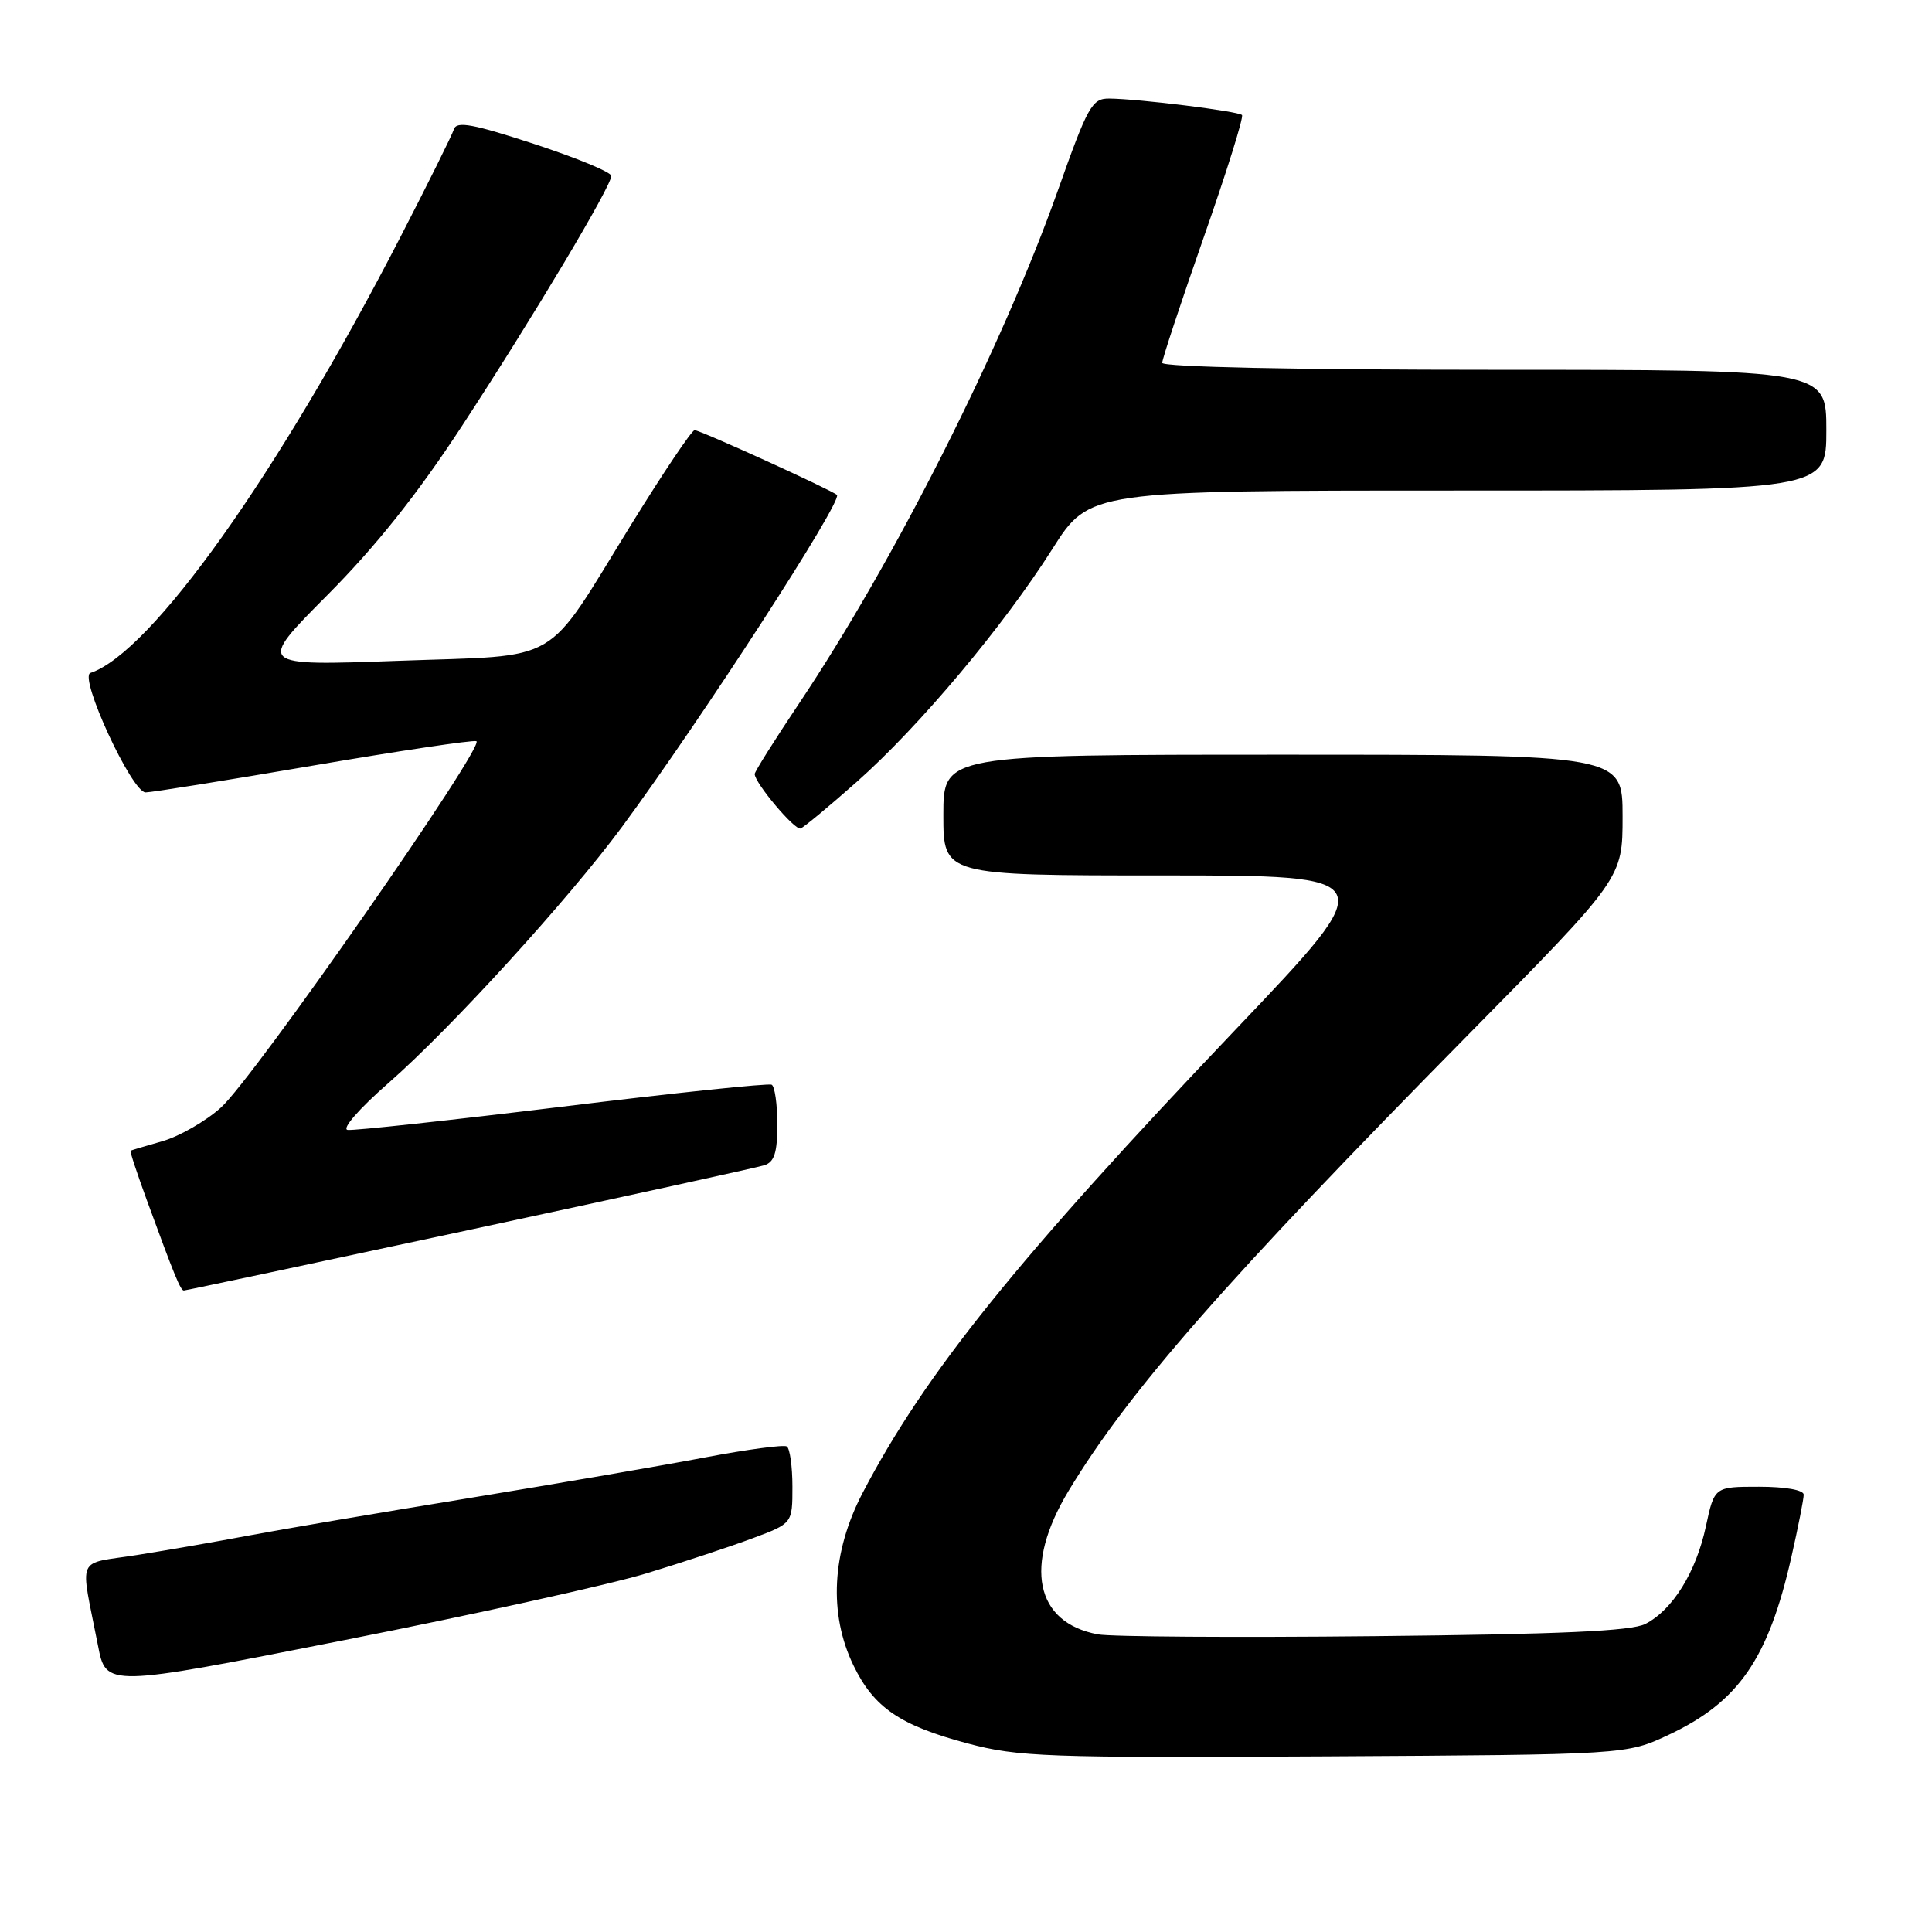<?xml version="1.0" encoding="UTF-8" standalone="no"?>
<!DOCTYPE svg PUBLIC "-//W3C//DTD SVG 1.1//EN" "http://www.w3.org/Graphics/SVG/1.1/DTD/svg11.dtd" >
<svg xmlns="http://www.w3.org/2000/svg" xmlns:xlink="http://www.w3.org/1999/xlink" version="1.1" viewBox="0 0 256 256">
 <g >
 <path fill="currentColor"
d=" M 221.09 229.88 C 230.38 225.52 234.32 219.81 237.37 206.30 C 238.27 202.34 239.00 198.63 239.00 198.05 C 239.00 197.43 236.56 197.00 233.08 197.00 C 227.17 197.00 227.17 197.00 226.04 202.25 C 224.74 208.32 221.63 213.33 218.02 215.18 C 216.16 216.13 206.76 216.55 182.05 216.80 C 163.65 216.99 147.19 216.88 145.47 216.56 C 137.15 215.00 135.61 207.48 141.57 197.58 C 149.51 184.42 162.32 169.80 194.72 136.93 C 215.00 116.36 215.00 116.36 215.00 108.18 C 215.00 100.00 215.00 100.00 170.00 100.00 C 125.00 100.00 125.00 100.00 125.00 108.00 C 125.00 116.00 125.00 116.00 154.08 116.00 C 183.16 116.00 183.16 116.00 163.92 136.21 C 134.79 166.81 122.58 181.97 114.30 197.82 C 110.21 205.66 109.77 213.83 113.09 220.68 C 115.79 226.26 119.24 228.62 128.20 231.01 C 134.93 232.80 138.63 232.93 175.50 232.73 C 215.50 232.50 215.50 232.50 221.09 229.88 Z  M 85.72 208.46 C 90.55 206.99 96.86 204.90 99.75 203.82 C 105.00 201.86 105.00 201.86 105.00 196.99 C 105.00 194.31 104.66 191.91 104.25 191.66 C 103.84 191.41 99.00 192.06 93.50 193.10 C 88.00 194.15 73.83 196.59 62.00 198.53 C 50.17 200.46 37.12 202.68 33.00 203.46 C 28.88 204.24 22.21 205.40 18.19 206.04 C 9.94 207.35 10.60 205.83 12.98 218.03 C 14.05 223.57 14.05 223.57 45.49 217.35 C 62.79 213.94 80.89 209.94 85.72 208.46 Z  M 62.13 162.98 C 82.69 158.57 100.29 154.71 101.25 154.41 C 102.60 153.99 103.00 152.76 103.00 148.99 C 103.00 146.31 102.66 143.94 102.25 143.73 C 101.84 143.51 89.35 144.82 74.50 146.64 C 59.65 148.45 46.85 149.84 46.06 149.72 C 45.25 149.59 47.58 146.91 51.48 143.50 C 59.78 136.23 75.26 119.25 82.41 109.58 C 92.90 95.37 111.70 66.35 110.90 65.58 C 110.24 64.95 92.78 57.00 92.04 57.00 C 91.67 57.00 87.89 62.62 83.65 69.48 C 71.93 88.45 74.83 86.75 52.77 87.56 C 34.04 88.24 34.04 88.24 43.36 78.87 C 49.78 72.42 55.33 65.45 61.18 56.50 C 70.61 42.08 81.00 24.68 81.00 23.31 C 81.00 22.82 76.41 20.92 70.79 19.08 C 62.70 16.43 60.50 16.02 60.15 17.12 C 59.91 17.88 56.70 24.35 53.01 31.50 C 36.83 62.88 20.03 86.49 11.98 89.17 C 10.41 89.70 17.47 105.00 19.29 105.00 C 20.06 105.00 30.03 103.40 41.44 101.45 C 52.86 99.50 62.61 98.04 63.12 98.21 C 64.44 98.65 33.62 142.86 29.27 146.76 C 27.27 148.56 23.80 150.55 21.57 151.20 C 19.33 151.84 17.41 152.41 17.30 152.47 C 17.18 152.53 18.16 155.48 19.46 159.04 C 23.13 169.07 23.92 171.00 24.36 171.00 C 24.58 171.00 41.58 167.39 62.13 162.98 Z  M 113.55 103.58 C 121.79 96.28 132.95 82.99 139.45 72.73 C 144.35 65.00 144.35 65.00 193.17 65.00 C 242.00 65.00 242.00 65.00 242.00 57.00 C 242.00 49.00 242.00 49.00 198.00 49.00 C 171.73 49.00 154.00 48.63 154.00 48.08 C 154.00 47.57 156.48 40.07 159.51 31.42 C 162.54 22.77 164.82 15.49 164.57 15.24 C 164.06 14.73 150.93 13.10 147.00 13.06 C 144.70 13.03 144.15 14.01 140.16 25.27 C 132.77 46.08 118.46 74.43 105.86 93.24 C 102.64 98.05 100.00 102.25 100.00 102.56 C 100.00 103.74 105.32 110.06 106.08 109.78 C 106.51 109.63 109.87 106.84 113.55 103.58 Z "/>
</g>
</svg>